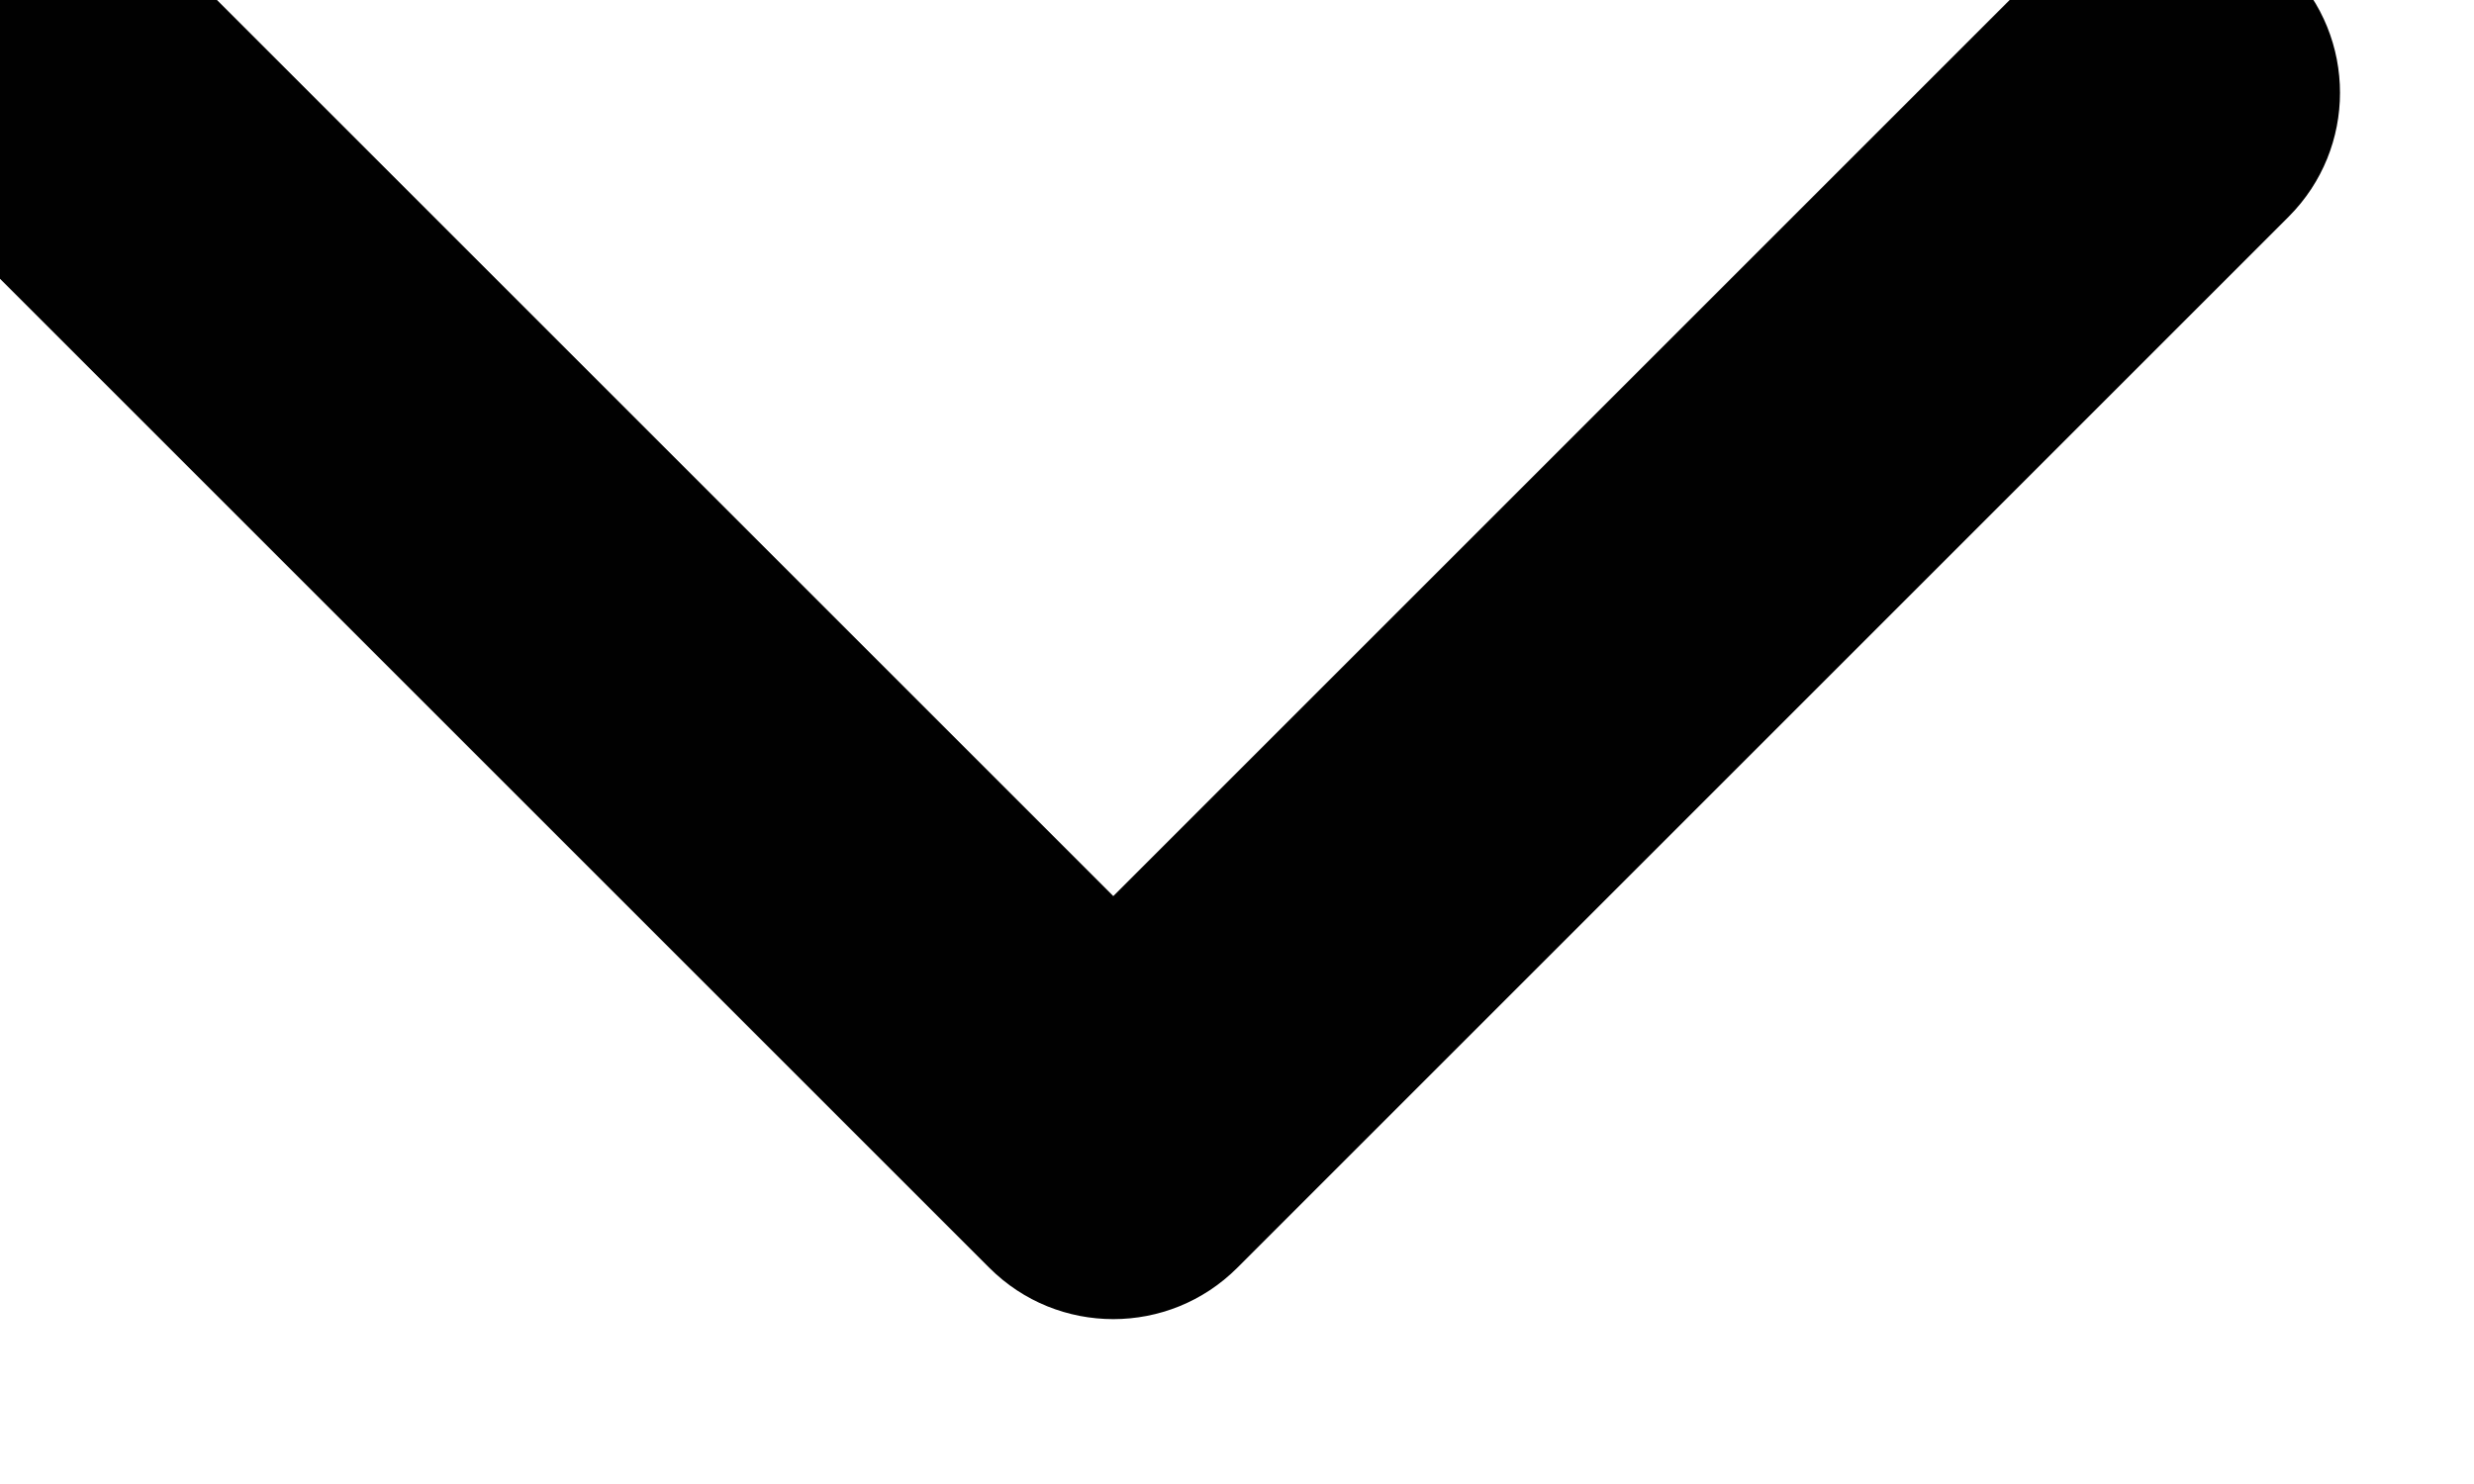 <svg width="20" height="12" viewBox="0 0 20 12" fill="none" xmlns="http://www.w3.org/2000/svg" xmlns:xlink="http://www.w3.org/1999/xlink">
<path d="M1.502,-0.252C0.948,-0.805 0.052,-0.805 -0.502,-0.252C-1.055,0.302 -1.055,1.198 -0.502,1.752L1.502,-0.252ZM9,9.25L7.998,10.252C8.551,10.805 9.449,10.805 10.002,10.252L9,9.25ZM18.502,1.752C19.055,1.198 19.055,0.302 18.502,-0.252C17.949,-0.805 17.051,-0.805 16.498,-0.252L18.502,1.752ZM-0.502,1.752L7.998,10.252L10.002,8.248L1.502,-0.252L-0.502,1.752ZM10.002,10.252L18.502,1.752L16.498,-0.252L7.998,8.248L10.002,10.252Z" fill="#010101"/>
</svg>
